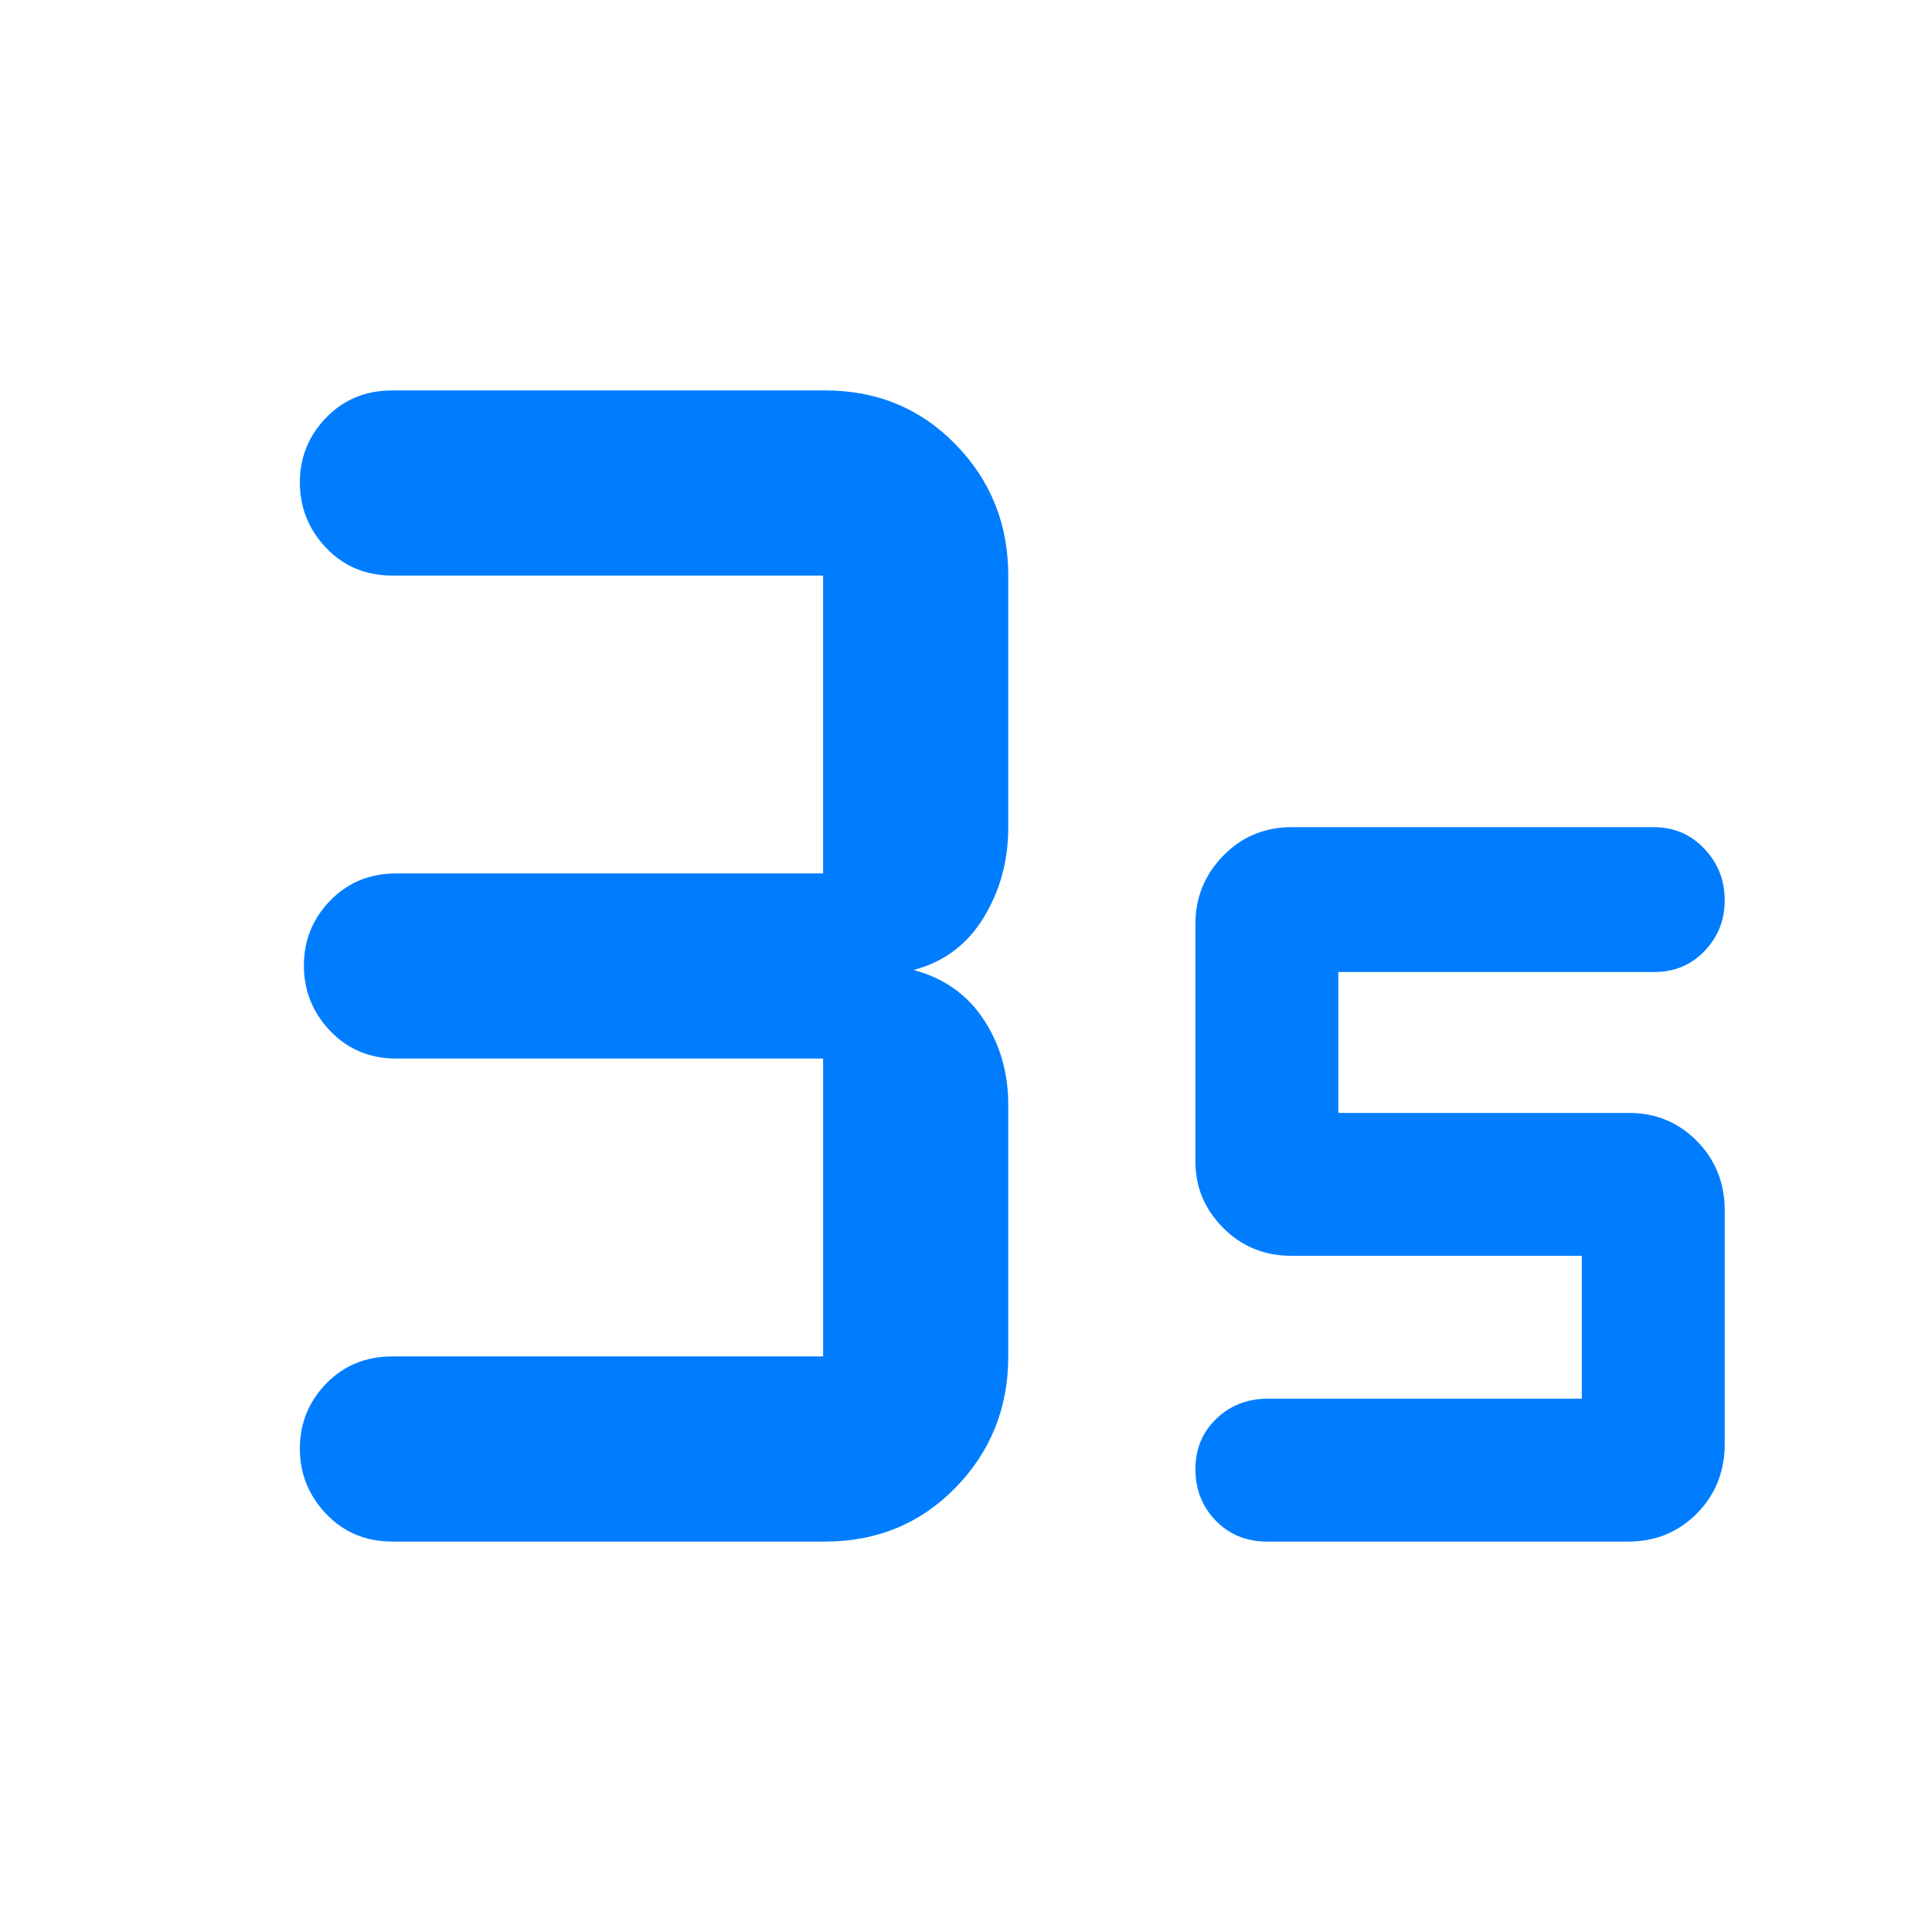 <svg xmlns="http://www.w3.org/2000/svg" height="48" viewBox="0 -960 960 960" width="48"><path fill="rgb(0, 125, 255)" d="M410-194H195q-19.83 0-32.92-13.74Q149-221.47 149-240.24q0-18.76 13.08-32.26Q175.17-286 195-286h214v-148H197q-19.83 0-32.92-13.74Q151-461.47 151-480.24q0-18.76 13.08-32.26Q177.17-526 197-526h212v-148H195q-19.83 0-32.92-13.74Q149-701.47 149-720.24q0-18.76 13.08-32.26Q175.17-766 195-766h215q38.67 0 64.83 26.83Q501-712.33 501-674v125q0 25-12.25 45T454-478q22.5 6 34.75 24.54T501-411v125q0 38.33-26.17 65.17Q448.67-194 410-194Zm399 0H629.48q-15.2 0-25.34-10.37T594-230.07q0-14.91 10.35-24.92Q614.7-265 630-265h156v-71H641.64q-20.05 0-33.84-13.87-13.8-13.87-13.8-32.91V-501q0-19.56 13.8-33.78Q621.59-549 642-549h179.52q15.2 0 25.34 10.69Q857-527.61 857-512.7t-10.06 25.31Q836.88-477 822-477H665v70h144.36q20.05 0 33.84 14 13.8 14 13.8 34.5v116q0 20.5-13.8 34.5-13.79 14-34.2 14Z"/></svg>